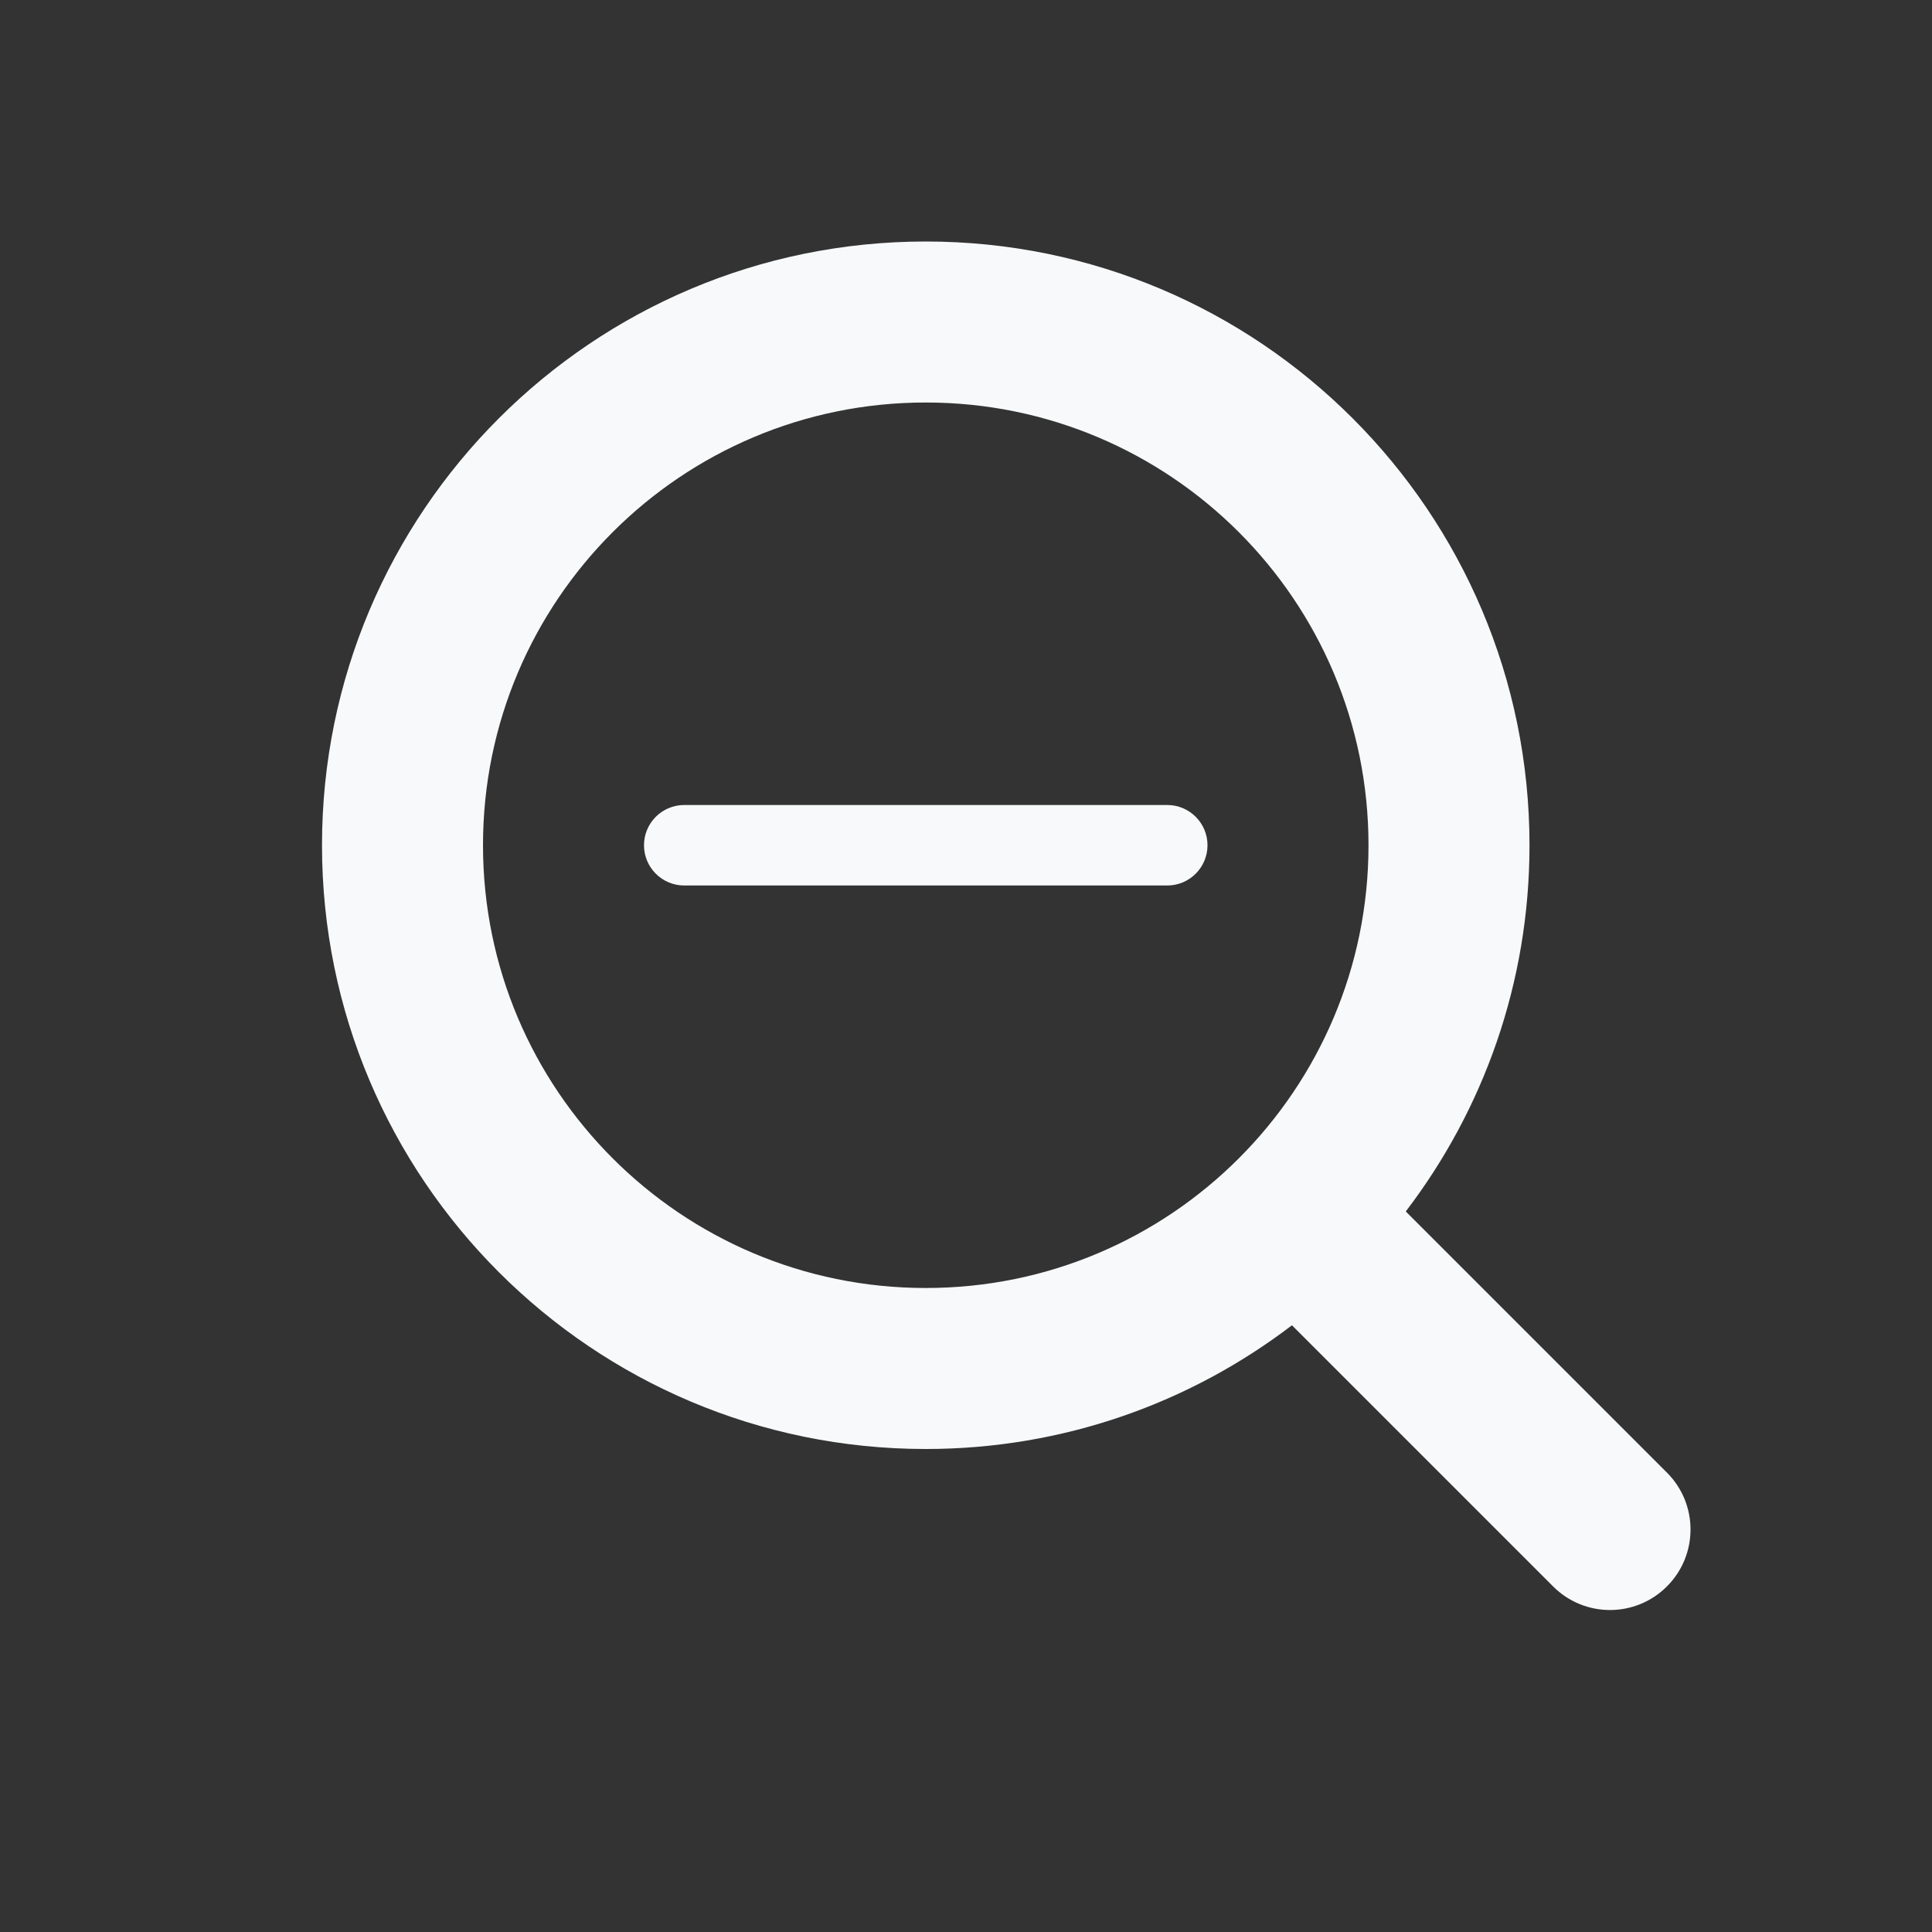 <svg width="24" height="24" viewBox="0 0 24 24" fill="none" xmlns="http://www.w3.org/2000/svg">
<rect x="0" y="0" width="24" height="24" fill="#333333" stroke="none"/>
<path d="M14.5 11C14.776 11 15 10.776 15 10.5C15 10.224 14.776 10 14.5 10L8.5 10C8.224 10 8 10.224 8 10.5C8 10.776 8.224 11 8.5 11L14.5 11Z" fill="#F7F9FA"/>
<path fill-rule="evenodd" clip-rule="evenodd" d="M19 10.5C19 12.21 18.427 13.787 17.463 15.049L20.707 18.293C21.098 18.683 21.098 19.317 20.707 19.707C20.317 20.098 19.683 20.098 19.293 19.707L16.049 16.463C14.787 17.427 13.21 18 11.5 18C7.358 18 4 14.642 4 10.5C4 6.358 7.358 3 11.5 3C15.642 3 19 6.358 19 10.5ZM11.5 16C14.538 16 17 13.538 17 10.5C17 7.462 14.538 5 11.5 5C8.462 5 6 7.462 6 10.5C6 13.538 8.462 16 11.5 16Z" fill="#F7F9FA"/>
</svg>
